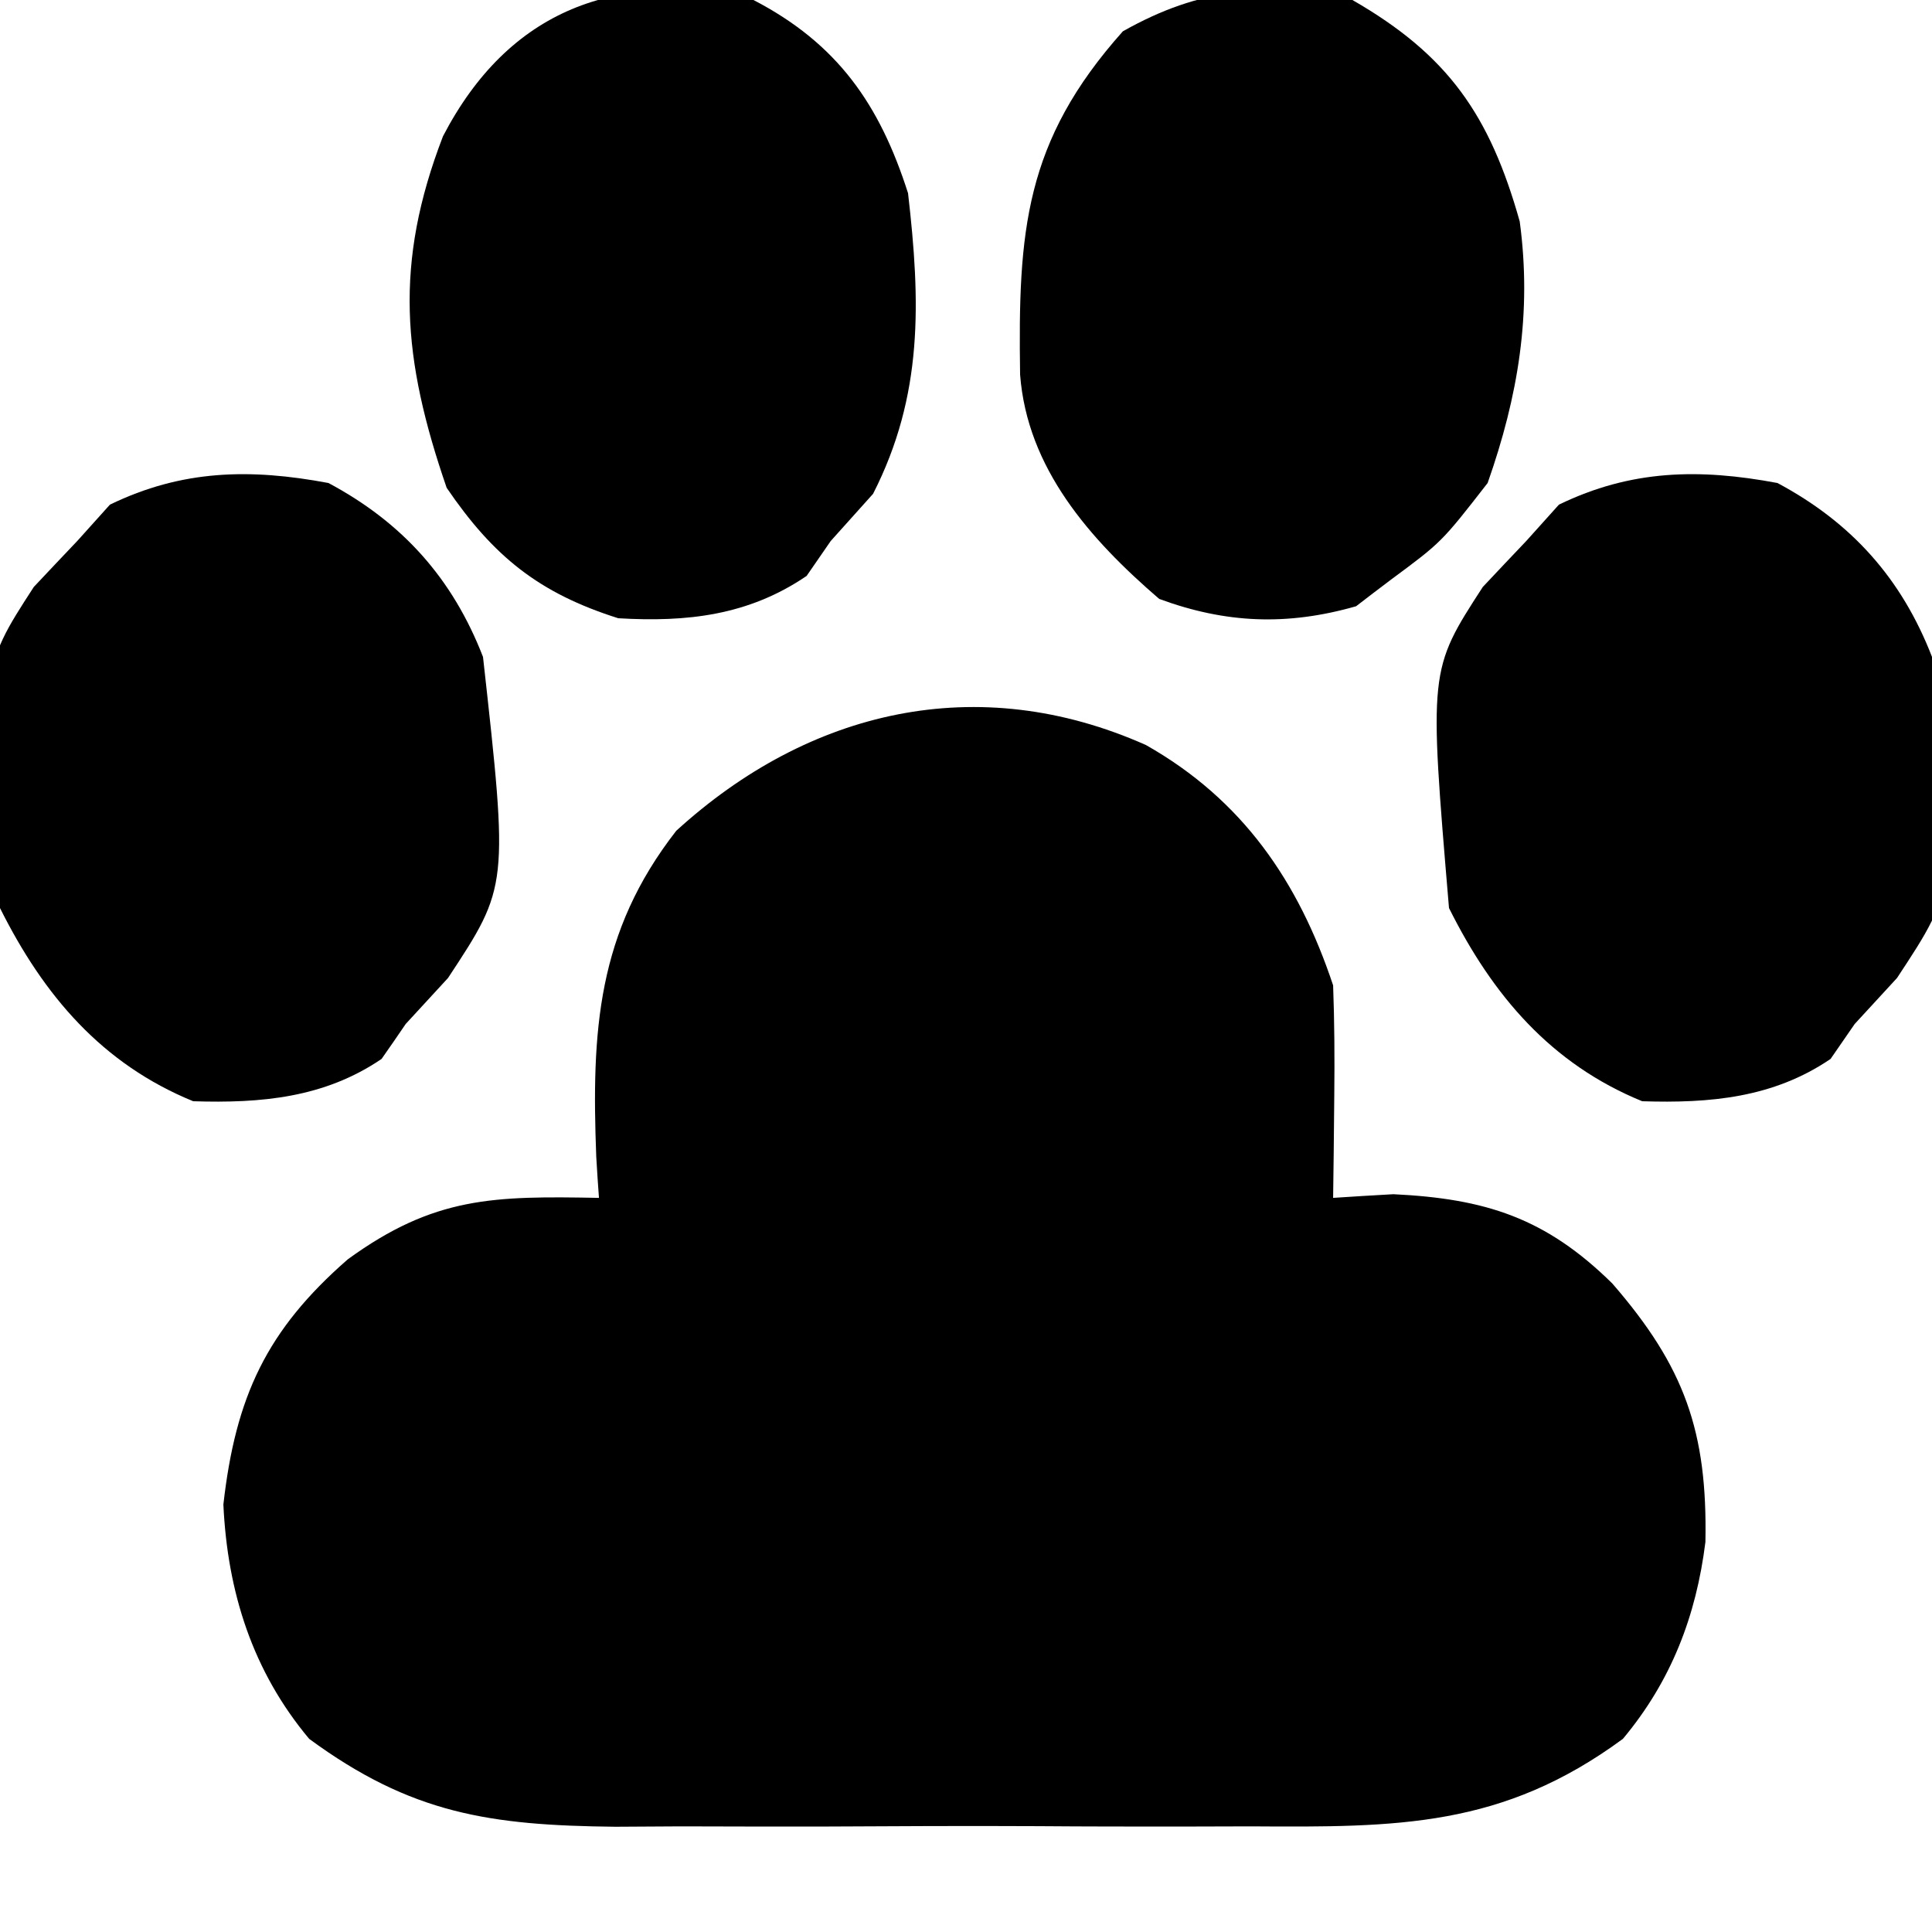 <?xml version="1.0" encoding="UTF-8"?>
<!-- Generator: https://ezgif.com/png-to-svg -->
<svg version="1.1" xmlns="http://www.w3.org/2000/svg" width="100" height="100">
<path d="M0 0 C5 2.83 7.9 7.06 9.69 12.44 C9.76 14.33 9.77 16.23 9.75 18.12 C9.74 19.12 9.73 20.11 9.72 21.14 C9.71 21.9 9.7 22.66 9.69 23.44 C11.23 23.34 11.23 23.34 12.81 23.25 C17.57 23.48 20.69 24.47 24.14 27.87 C27.88 32.18 29.07 35.53 28.96 41.25 C28.48 45.1 27.18 48.46 24.69 51.44 C18.45 56.03 13.03 56.02 5.44 55.97 C4.27 55.97 3.09 55.98 1.89 55.98 C-0.59 55.98 -3.06 55.98 -5.53 55.96 C-9.3 55.94 -13.07 55.96 -16.84 55.98 C-19.25 55.98 -21.66 55.98 -24.06 55.97 C-25.75 55.98 -25.75 55.98 -27.47 55.99 C-33.96 55.92 -38.03 55.32 -43.31 51.44 C-46.24 47.94 -47.54 43.84 -47.75 39.31 C-47.12 33.74 -45.52 30.29 -41.31 26.62 C-36.83 23.36 -33.74 23.34 -28.31 23.44 C-28.36 22.74 -28.41 22.03 -28.45 21.31 C-28.7 14.81 -28.41 9.7 -24.31 4.44 C-17.45 -1.82 -8.72 -3.88 0 0 Z " fill="#000000" transform="translate(59.312,38.562)"/>
<path d="M0 0 C4.96 2.85 7.11 5.96 8.66 11.46 C9.3 16.2 8.58 20.51 7 25 C4.62 28.06 4.62 28.06 2 30 C1.1 30.68 1.1 30.68 0.19 31.38 C-3.38 32.4 -6.55 32.27 -10 31 C-13.6 27.9 -16.83 24.24 -17.2 19.39 C-17.31 11.98 -16.97 7.32 -11.88 1.62 C-7.84 -0.66 -4.53 -0.89 0 0 Z " fill="#000000" transform="translate(70,0)"/>
<path d="M0 0 C4.35 2.26 6.53 5.4 8 10 C8.65 15.63 8.79 20.46 6.19 25.56 C5.1 26.77 5.1 26.77 4 28 C3.59 28.6 3.17 29.2 2.75 29.81 C-0.26 31.86 -3.45 32.21 -7 32 C-11.11 30.7 -13.46 28.8 -15.88 25.25 C-18.18 18.58 -18.61 13.64 -16.07 7.05 C-12.67 0.51 -7.08 -1.58 0 0 Z " fill="#000000" transform="translate(39,0)"/>
<path d="M0 0 C3.84 2.05 6.43 4.95 8 9 C9.32 20.87 9.32 20.87 6.19 25.62 C5.47 26.41 4.74 27.19 4 28 C3.59 28.6 3.17 29.2 2.75 29.81 C-0.22 31.83 -3.5 32.11 -7 32 C-11.72 30.07 -14.74 26.53 -17 22 C-18.04 9.68 -18.04 9.68 -15.25 5.38 C-14.51 4.59 -13.77 3.81 -13 3 C-12.44 2.38 -11.89 1.76 -11.31 1.12 C-7.58 -0.69 -4.05 -0.76 0 0 Z " fill="#000000" transform="translate(92,25)"/>
<path d="M0 0 C3.84 2.05 6.43 4.95 8 9 C9.32 20.87 9.32 20.87 6.19 25.62 C5.47 26.41 4.74 27.19 4 28 C3.59 28.6 3.18 29.2 2.75 29.81 C-0.22 31.83 -3.5 32.11 -7 32 C-11.72 30.07 -14.74 26.53 -17 22 C-18.04 9.68 -18.04 9.68 -15.25 5.38 C-14.51 4.59 -13.77 3.81 -13 3 C-12.44 2.38 -11.89 1.76 -11.31 1.12 C-7.58 -0.69 -4.05 -0.76 0 0 Z " fill="#000000" transform="translate(17,25)"/>
</svg>
